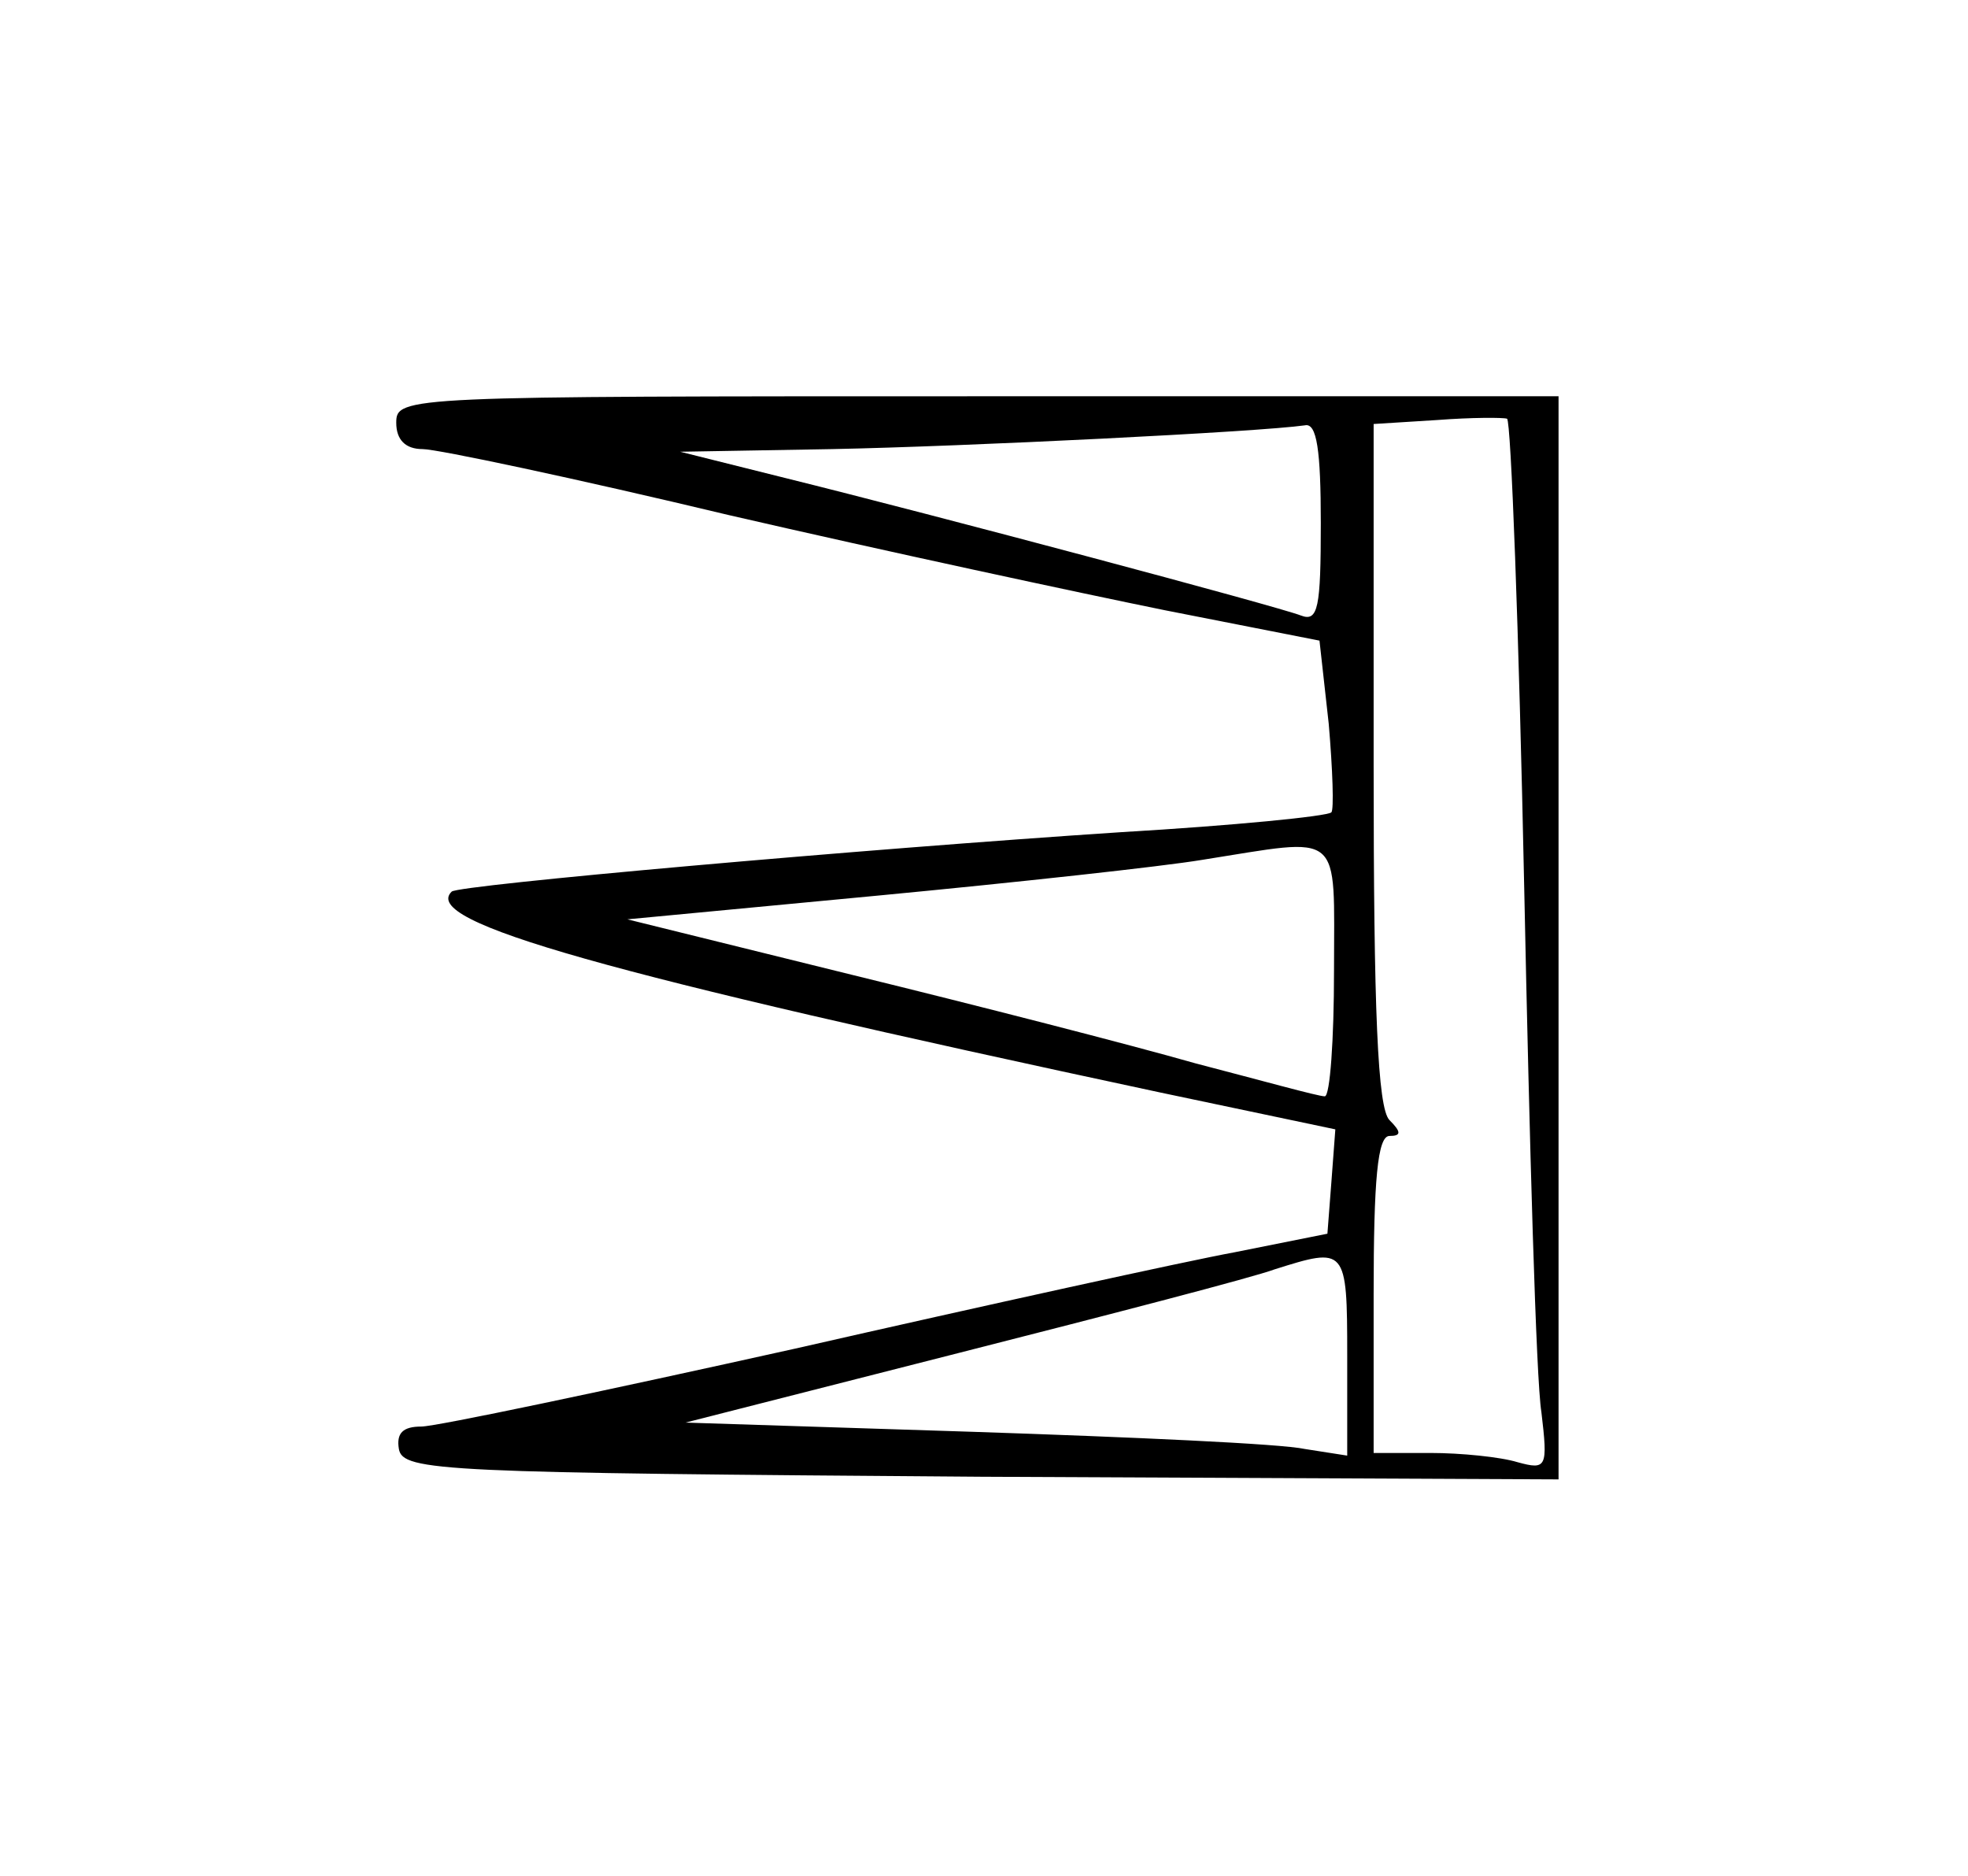 <?xml version="1.0" standalone="no"?>
<!DOCTYPE svg PUBLIC "-//W3C//DTD SVG 20010904//EN"
 "http://www.w3.org/TR/2001/REC-SVG-20010904/DTD/svg10.dtd">
<svg version="1.0" xmlns="http://www.w3.org/2000/svg"
 width="149pt" height="142pt" viewBox="0 0 149 142"
 preserveAspectRatio="xMidYMid meet">
<g transform="translate(0,142) scale(0.1,-0.1)"
fill="#000000" stroke="none">
<path d="M300 1100 c0 -13 7 -20 20 -20 11 0 115 -22 232 -50 117 -27 266 -59
330 -72 l117 -23 7 -63 c3 -35 4 -65 2 -67 -3 -3 -74 -10 -159 -15 -198 -13
-502 -40 -507 -45 -24 -23 115 -62 536 -152 l133 -28 -3 -40 -3 -39 -70 -14
c-38 -7 -188 -40 -333 -73 -144 -32 -272 -59 -283 -59 -14 0 -19 -5 -17 -17 3
-17 33 -18 441 -21 l437 -2 0 410 0 410 -440 0 c-433 0 -440 0 -440 -20z m854
-352 c4 -194 9 -373 13 -397 5 -42 4 -44 -18 -38 -13 4 -43 7 -66 7 l-43 0 0
120 c0 87 3 120 12 120 9 0 9 3 0 12 -9 9 -12 83 -12 269 l0 258 48 3 c26 2
50 2 53 1 3 -1 9 -161 13 -355z m-154 276 c0 -64 -2 -75 -15 -70 -18 7 -277
76 -390 104 l-80 20 115 2 c101 2 323 13 358 18 9 2 12 -19 12 -74z m10 -339
c0 -52 -3 -95 -7 -95 -5 0 -48 12 -98 25 -49 14 -166 44 -260 67 l-170 42 190
18 c105 10 215 22 245 27 108 17 100 24 100 -84z m10 -291 l0 -76 -32 5 c-18
4 -131 9 -251 13 l-218 7 208 53 c114 29 222 57 238 63 54 17 55 17 55 -65z"/>
</g>
</svg>
